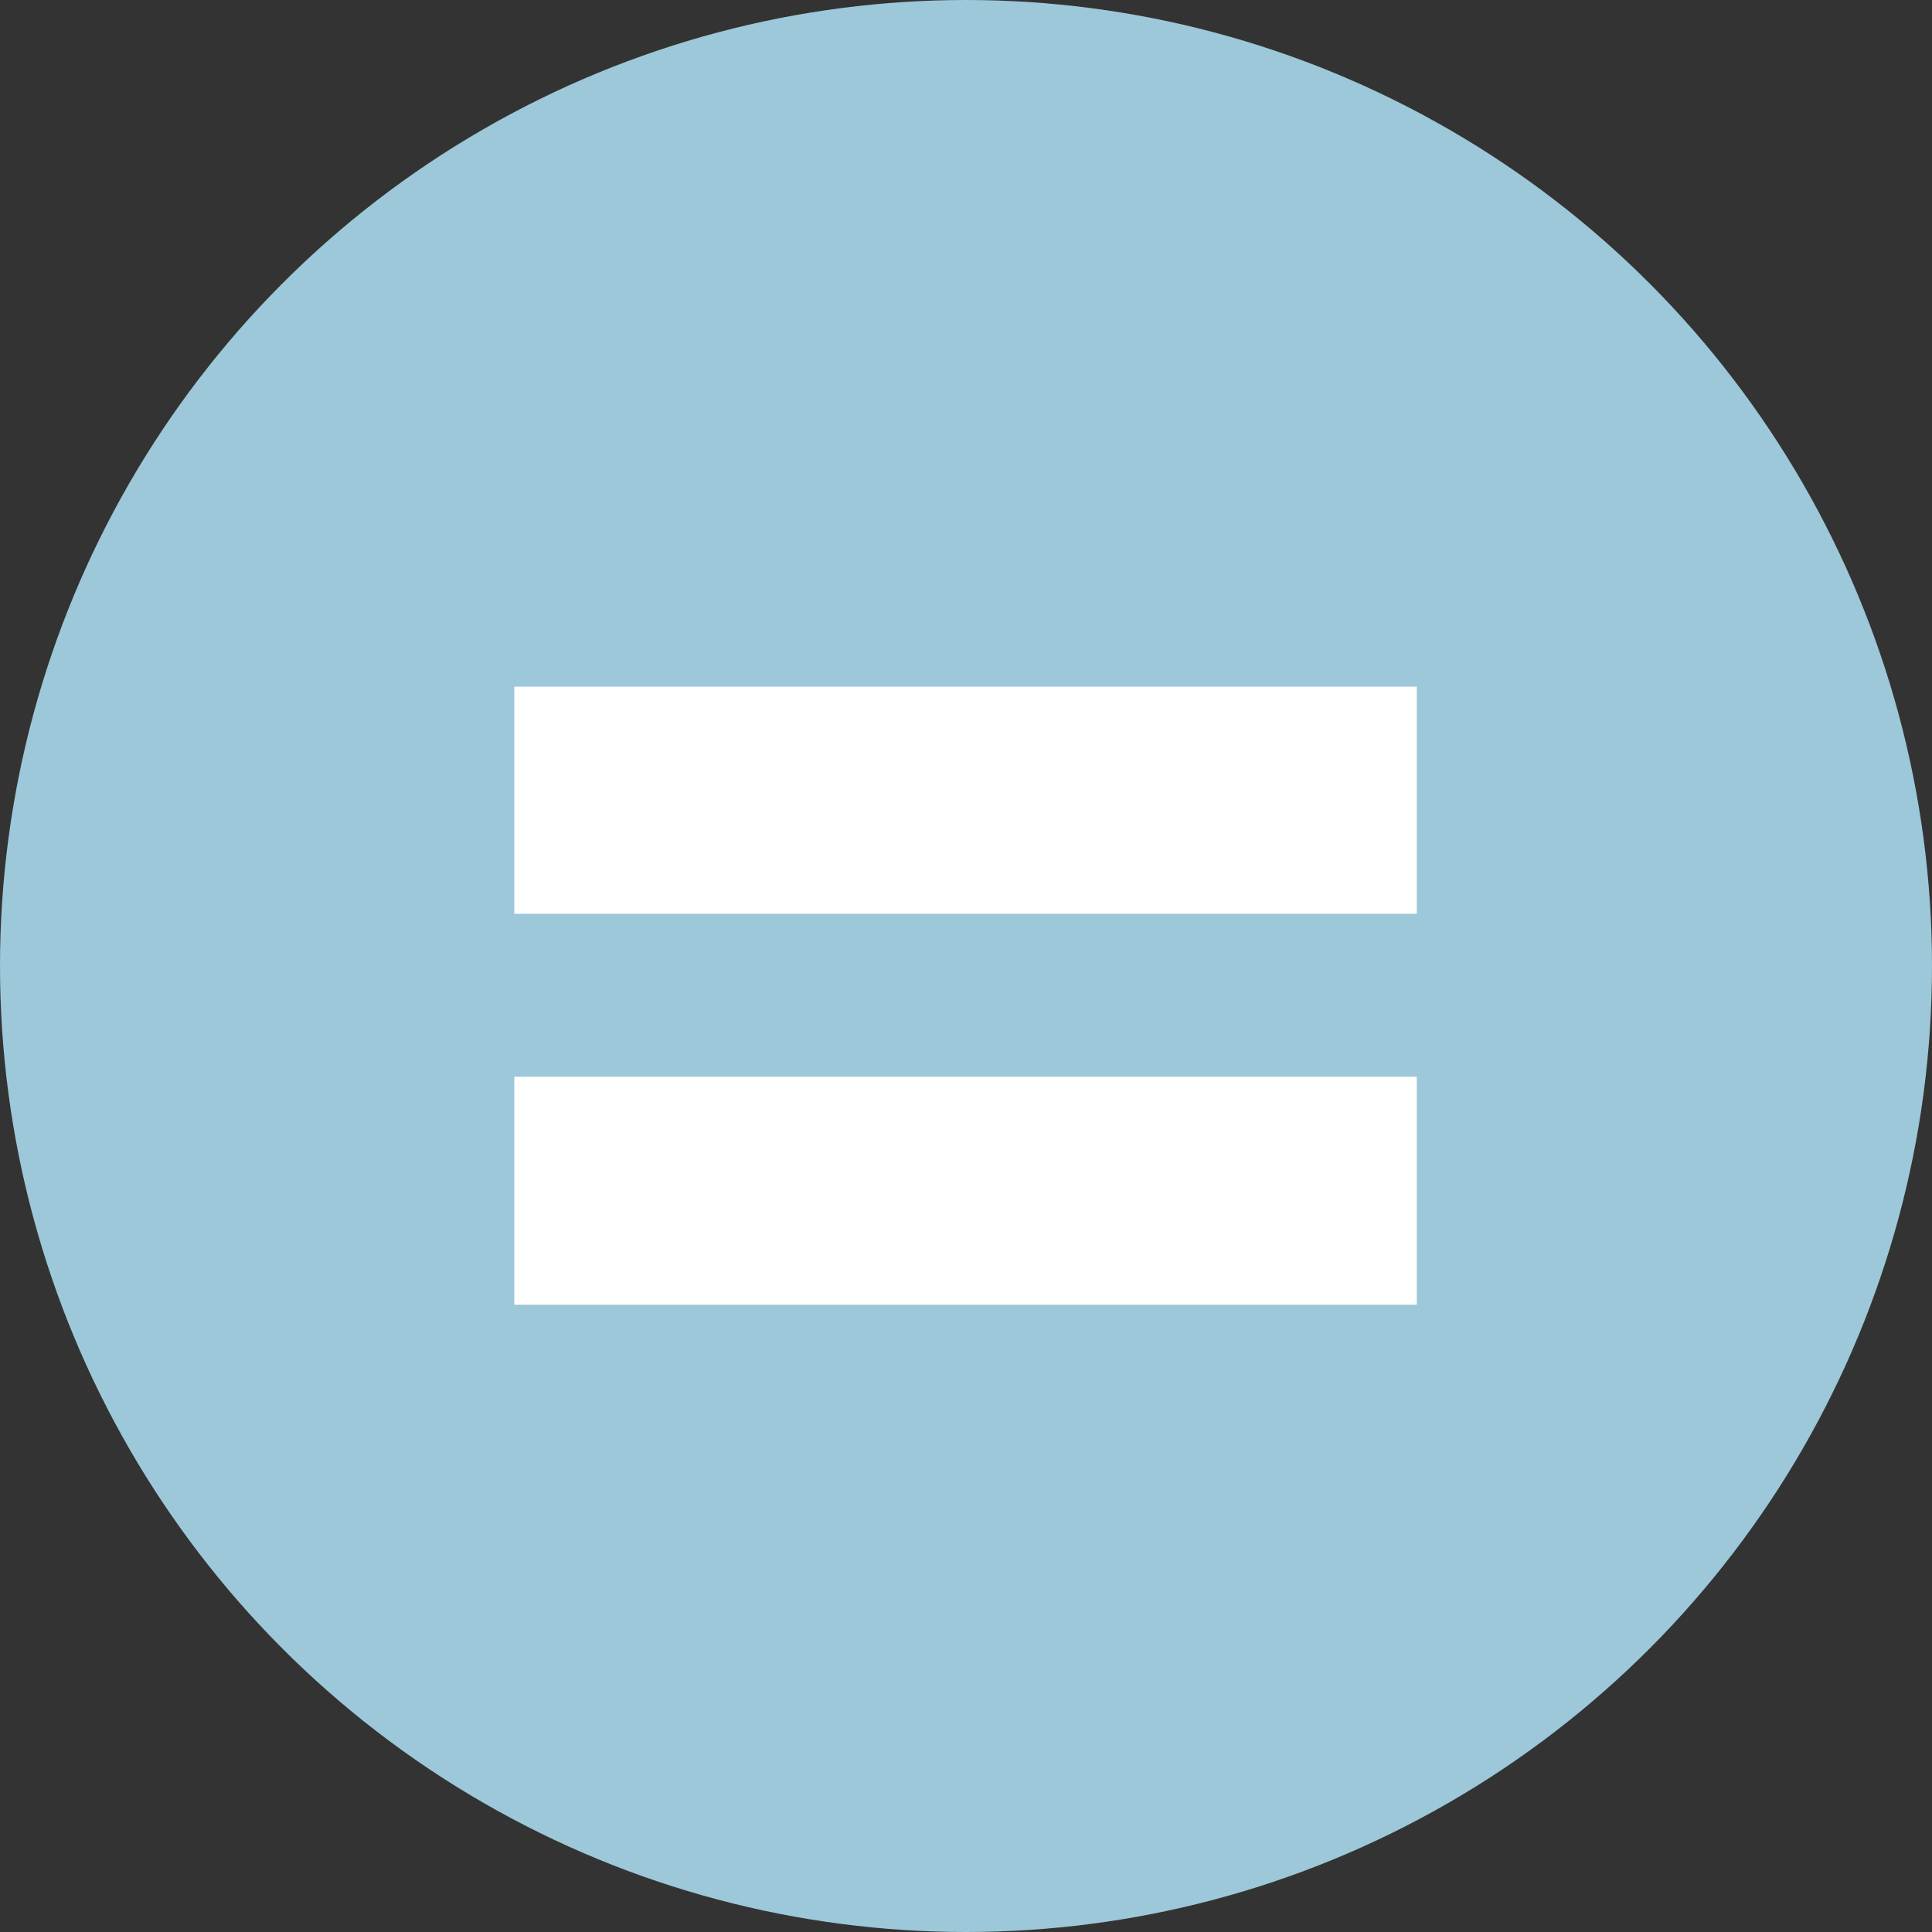 <?xml version="1.0" encoding="utf-8"?>
<!-- Generator: Adobe Illustrator 14.0.0, SVG Export Plug-In . SVG Version: 6.00 Build 43363)  -->
<!DOCTYPE svg PUBLIC "-//W3C//DTD SVG 1.1//EN" "http://www.w3.org/Graphics/SVG/1.1/DTD/svg11.dtd">
<svg version="1.1" id="Layer_1" xmlns="http://www.w3.org/2000/svg" xmlns:xlink="http://www.w3.org/1999/xlink" x="0px" y="0px"
	 width="30px" height="30px" viewBox="0 0 30 30" style="enable-background:new 0 0 30 30;" xml:space="preserve">
<rect x="0" y="0" width="30" height="30" fill="#333333" stroke="none"/>
<style type="text/css">
<![CDATA[
	.st0{fill:#FFFFFF;}
	.st1{fill:#9CC8D9;}
]]>
</style>
<g>
	<circle class="st1" cx="15" cy="15" r="15"/>
	<g>
		<path class="st0" d="M7.986,14.189v-3.527H22v3.527H7.986z M7.986,20.26v-3.541H22v3.541H7.986z"/>
	</g>
</g>
</svg>
